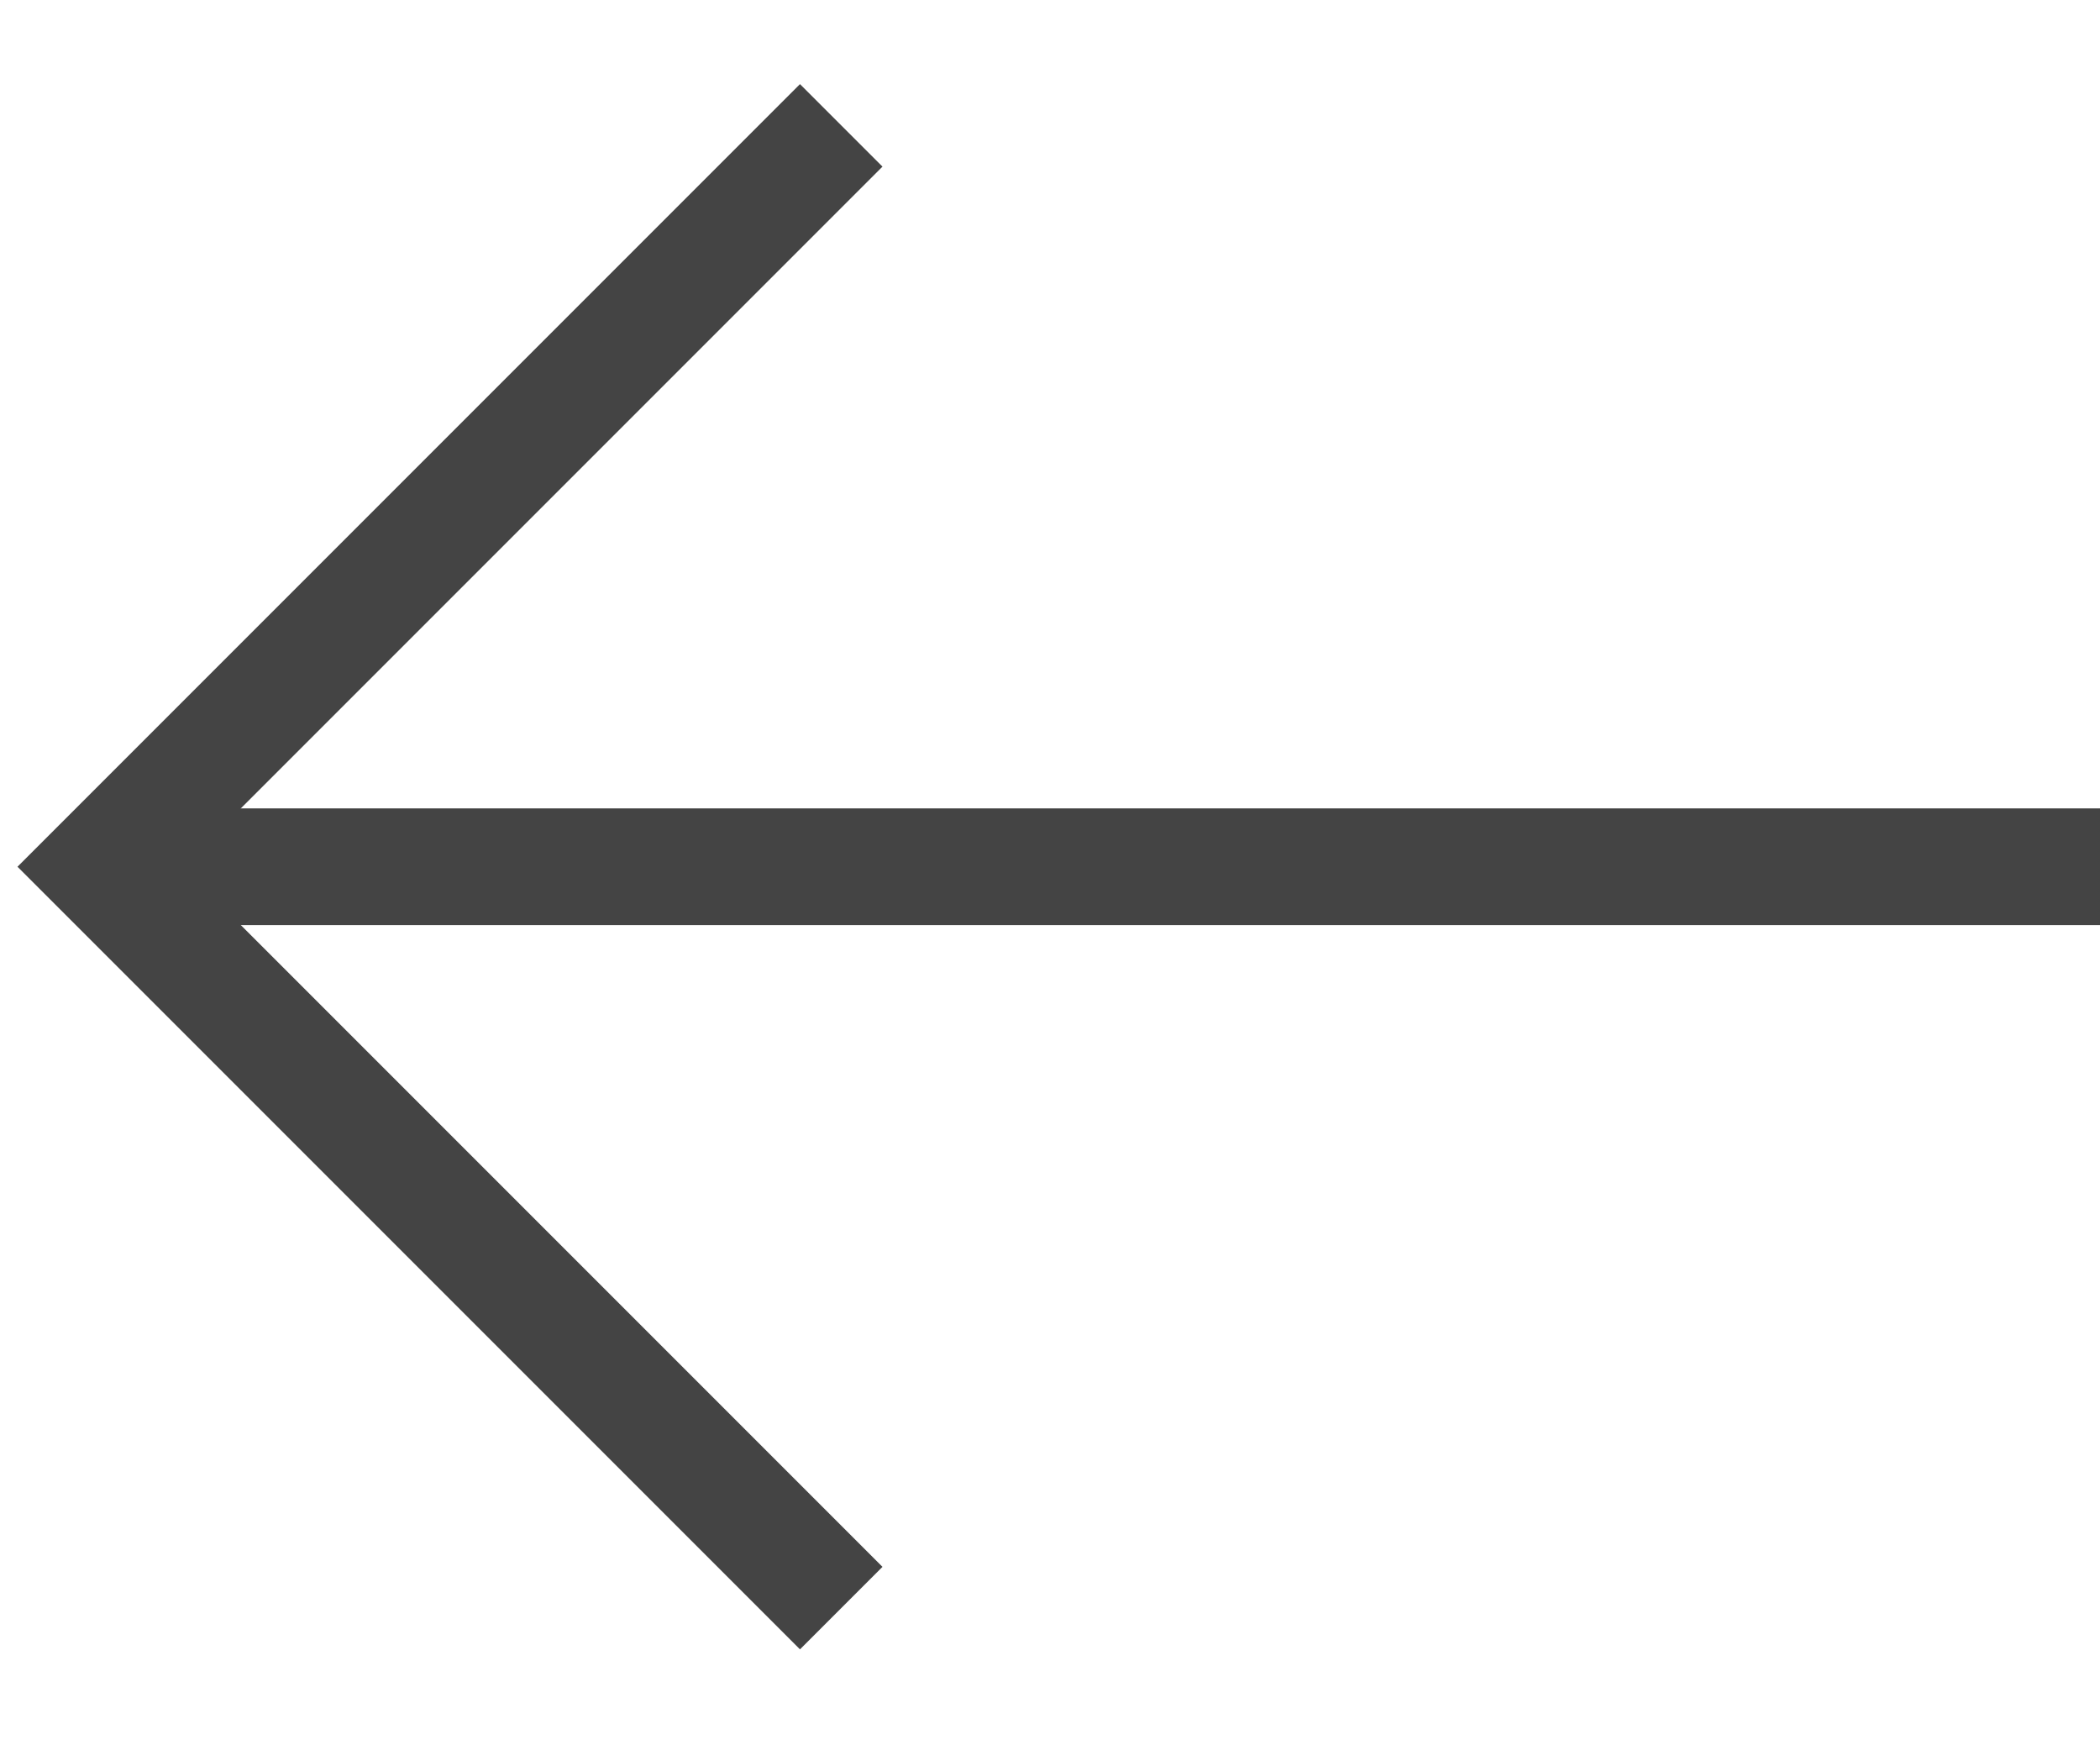 <svg width="18" height="15" viewBox="0 0 18 15" fill="none" xmlns="http://www.w3.org/2000/svg">
<path d="M18 7.428H0.857" stroke="#444444" stroke-miterlimit="10"/>
<path d="M6.857 13.428L0.857 7.428L6.857 1.428" stroke="#444444" stroke-miterlimit="10" stroke-linecap="square"/>
</svg>
